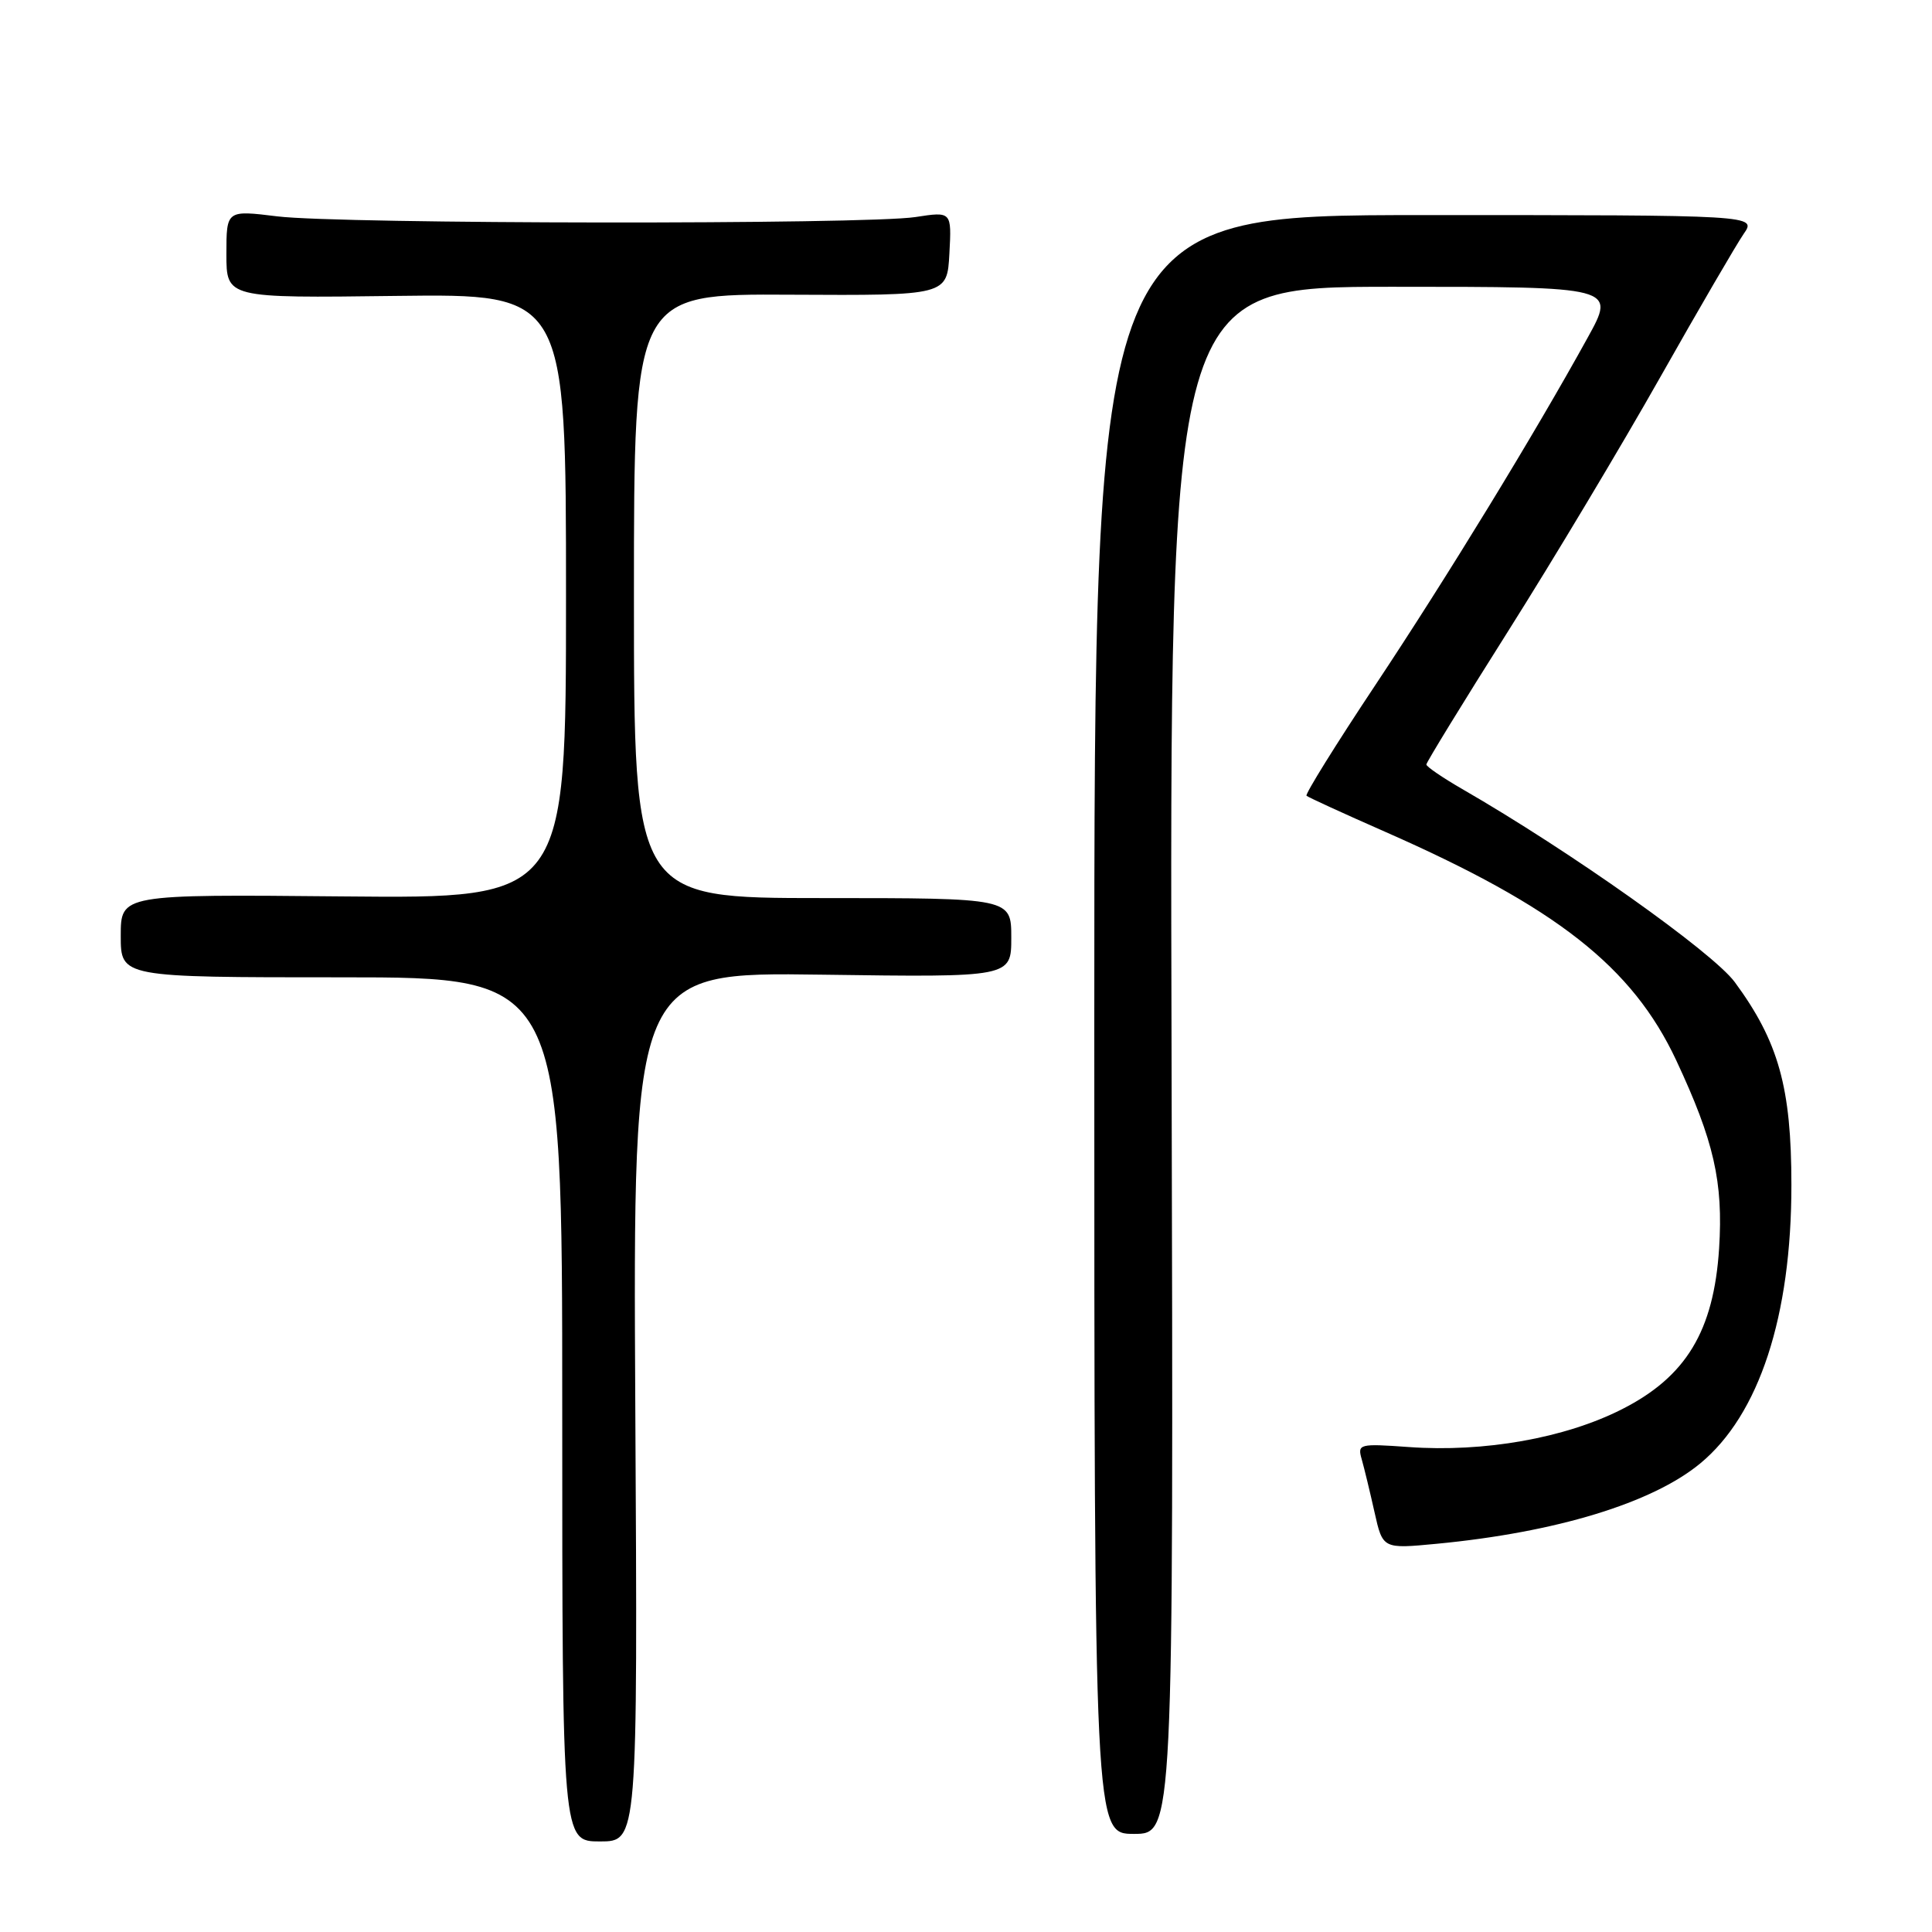 <?xml version="1.0" encoding="UTF-8" standalone="no"?>
<!DOCTYPE svg PUBLIC "-//W3C//DTD SVG 1.1//EN" "http://www.w3.org/Graphics/SVG/1.1/DTD/svg11.dtd" >
<svg xmlns="http://www.w3.org/2000/svg" xmlns:xlink="http://www.w3.org/1999/xlink" version="1.1" viewBox="0 0 256 256">
 <g >
 <path fill="currentColor"
d=" M 84.18 186.40 C 83.87 128.80 83.87 128.80 108.93 129.15 C 134.00 129.50 134.00 129.50 134.00 124.25 C 134.00 119.00 134.00 119.00 109.00 119.00 C 84.00 119.00 84.00 119.00 84.00 78.96 C 84.00 38.93 84.00 38.93 104.75 39.05 C 125.50 39.16 125.50 39.16 125.80 33.59 C 126.10 28.02 126.10 28.02 121.30 28.76 C 114.72 29.77 45.11 29.70 36.75 28.67 C 30.00 27.84 30.00 27.84 30.00 33.67 C 30.00 39.50 30.00 39.50 52.50 39.21 C 75.00 38.93 75.00 38.93 75.00 78.99 C 75.00 119.06 75.00 119.06 45.50 118.78 C 16.00 118.50 16.00 118.50 16.00 124.00 C 16.00 129.50 16.00 129.50 45.25 129.50 C 74.50 129.50 74.50 129.50 74.50 186.75 C 74.50 244.00 74.50 244.00 79.50 244.00 C 84.50 244.00 84.50 244.00 84.18 186.40 Z  M 155.24 140.50 C 154.97 38.00 154.97 38.00 184.54 38.00 C 214.10 38.00 214.10 38.00 210.37 44.75 C 203.31 57.56 191.70 76.54 182.23 90.79 C 177.01 98.64 172.91 105.24 173.12 105.44 C 173.33 105.64 178.00 107.78 183.50 110.20 C 206.23 120.20 216.30 128.10 222.11 140.50 C 227.11 151.19 228.35 156.62 227.79 165.43 C 227.08 176.36 223.42 182.43 214.90 186.74 C 207.37 190.56 196.65 192.46 186.67 191.74 C 180.08 191.27 179.85 191.33 180.44 193.38 C 180.77 194.54 181.53 197.69 182.13 200.37 C 183.22 205.24 183.22 205.24 190.36 204.56 C 206.18 203.05 218.92 199.17 225.28 193.92 C 233.10 187.47 237.38 174.40 237.37 157.00 C 237.37 144.12 235.67 138.02 229.87 130.14 C 226.96 126.19 208.04 112.78 193.75 104.55 C 191.14 103.04 189.00 101.58 189.00 101.30 C 189.00 101.02 193.87 93.07 199.83 83.64 C 205.79 74.21 214.85 59.08 219.98 50.00 C 225.11 40.92 230.09 32.38 231.04 31.00 C 232.78 28.50 232.78 28.50 188.89 28.50 C 145.00 28.50 145.00 28.50 145.00 135.75 C 145.00 243.00 145.00 243.00 150.25 243.00 C 155.50 243.00 155.50 243.00 155.24 140.50 Z "/>
</g>
</svg>
